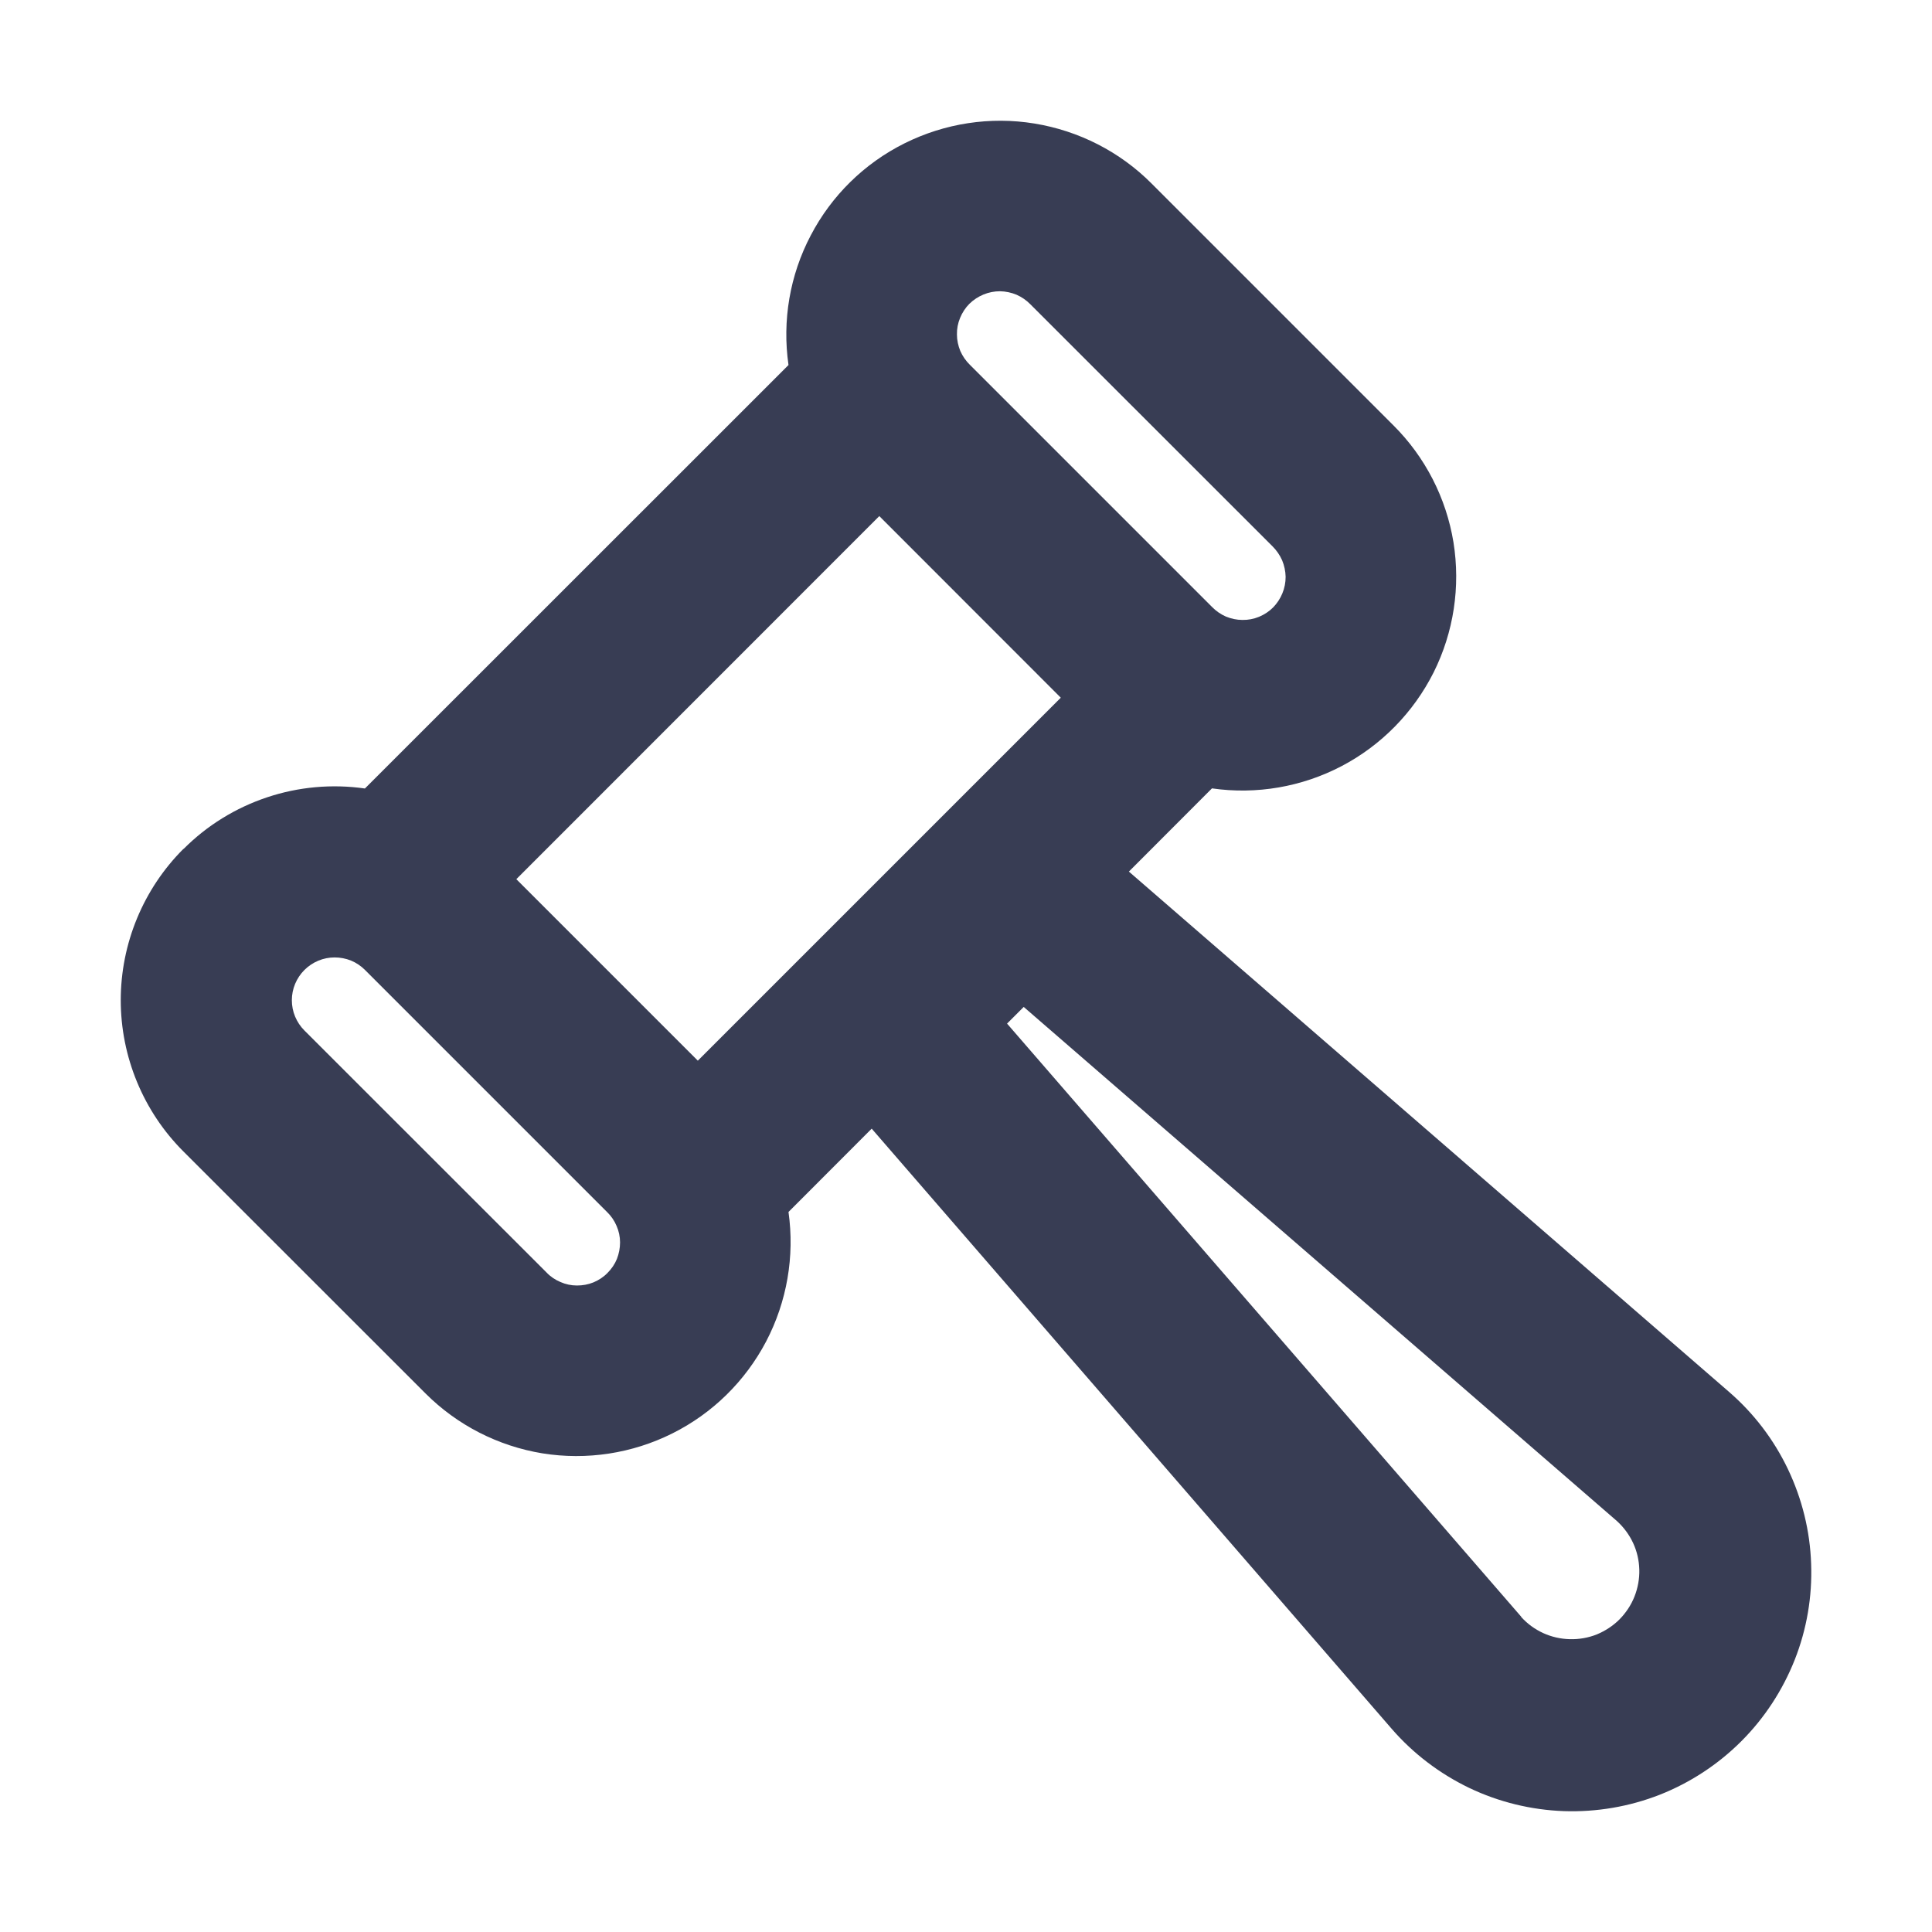 <svg width="16" height="16" viewBox="0 0 16 16" fill="none" xmlns="http://www.w3.org/2000/svg">
<g clip-path="url(#clip0_1711_140777)">
<path fill-rule="evenodd" clip-rule="evenodd" d="M1.519 7.03C1.354 7.195 1.224 7.39 1.135 7.605C1.046 7.82 1 8.05 1 8.283C1 8.516 1.046 8.746 1.135 8.961C1.224 9.176 1.354 9.371 1.519 9.536L3.524 11.54C3.787 11.803 4.126 11.976 4.492 12.036C4.859 12.095 5.236 12.037 5.568 11.871C5.901 11.705 6.172 11.438 6.345 11.109C6.517 10.78 6.582 10.405 6.53 10.037L7.219 9.347L11.526 14.318C11.704 14.523 11.923 14.689 12.168 14.807C12.413 14.924 12.68 14.989 12.951 14.999C13.223 15.008 13.493 14.962 13.746 14.863C13.999 14.763 14.229 14.612 14.421 14.42C14.613 14.228 14.763 13.998 14.863 13.746C14.963 13.493 15.009 13.222 14.999 12.951C14.99 12.679 14.924 12.413 14.807 12.167C14.69 11.922 14.524 11.704 14.318 11.526L9.349 7.218L10.037 6.529C10.406 6.582 10.781 6.517 11.11 6.345C11.44 6.172 11.706 5.9 11.873 5.568C12.039 5.235 12.096 4.859 12.037 4.491C11.977 4.124 11.803 3.785 11.54 3.523L9.536 1.519C9.274 1.256 8.934 1.083 8.567 1.023C8.2 0.963 7.824 1.021 7.491 1.187C7.158 1.353 6.886 1.62 6.714 1.95C6.541 2.279 6.477 2.655 6.53 3.023L3.022 6.53C2.75 6.491 2.472 6.516 2.212 6.603C1.951 6.69 1.714 6.836 1.52 7.031L1.519 7.03ZM8.785 5.778L5.779 8.784L4.276 7.281L7.282 4.274L8.785 5.778ZM2.521 8.534C2.488 8.501 2.462 8.462 2.444 8.419C2.426 8.376 2.417 8.33 2.417 8.283C2.417 8.237 2.426 8.191 2.444 8.148C2.462 8.105 2.488 8.066 2.521 8.033C2.554 8 2.593 7.974 2.636 7.956C2.679 7.938 2.725 7.929 2.771 7.929C2.818 7.929 2.864 7.938 2.907 7.955C2.95 7.973 2.989 7.999 3.022 8.032L5.027 10.037C5.061 10.07 5.088 10.109 5.106 10.152C5.125 10.195 5.135 10.242 5.135 10.289C5.135 10.336 5.126 10.382 5.109 10.426C5.091 10.47 5.064 10.509 5.031 10.542C4.998 10.576 4.958 10.602 4.915 10.62C4.871 10.638 4.825 10.646 4.778 10.646C4.73 10.646 4.684 10.636 4.641 10.617C4.598 10.599 4.558 10.572 4.526 10.538L2.521 8.534ZM8.033 3.022C7.999 2.989 7.972 2.95 7.953 2.907C7.935 2.863 7.925 2.817 7.925 2.77C7.924 2.723 7.933 2.676 7.951 2.633C7.969 2.589 7.995 2.549 8.028 2.516C8.062 2.483 8.101 2.457 8.145 2.439C8.188 2.421 8.235 2.412 8.282 2.412C8.329 2.413 8.376 2.423 8.419 2.441C8.462 2.46 8.501 2.487 8.534 2.521L10.539 4.525C10.572 4.558 10.599 4.597 10.618 4.64C10.636 4.683 10.646 4.73 10.647 4.777C10.647 4.824 10.638 4.871 10.62 4.914C10.602 4.958 10.576 4.997 10.543 5.031C10.51 5.064 10.47 5.09 10.427 5.108C10.383 5.126 10.336 5.135 10.289 5.134C10.242 5.134 10.196 5.124 10.152 5.106C10.109 5.087 10.07 5.06 10.037 5.026L8.033 3.022ZM12.598 13.389L8.34 8.477L8.478 8.339L13.391 12.597C13.447 12.648 13.493 12.71 13.525 12.779C13.557 12.848 13.574 12.923 13.576 12.999C13.578 13.075 13.564 13.151 13.536 13.222C13.508 13.293 13.465 13.357 13.412 13.411C13.358 13.465 13.293 13.507 13.223 13.536C13.152 13.564 13.076 13.577 13 13.575C12.924 13.573 12.849 13.556 12.779 13.524C12.71 13.492 12.648 13.447 12.597 13.39L12.598 13.389Z" fill="#383D54"/>
</g>
<defs>
<clipPath id="clip0_1711_140777">
<rect width="16" height="16" fill="white"/>
</clipPath>
</defs>
</svg>
